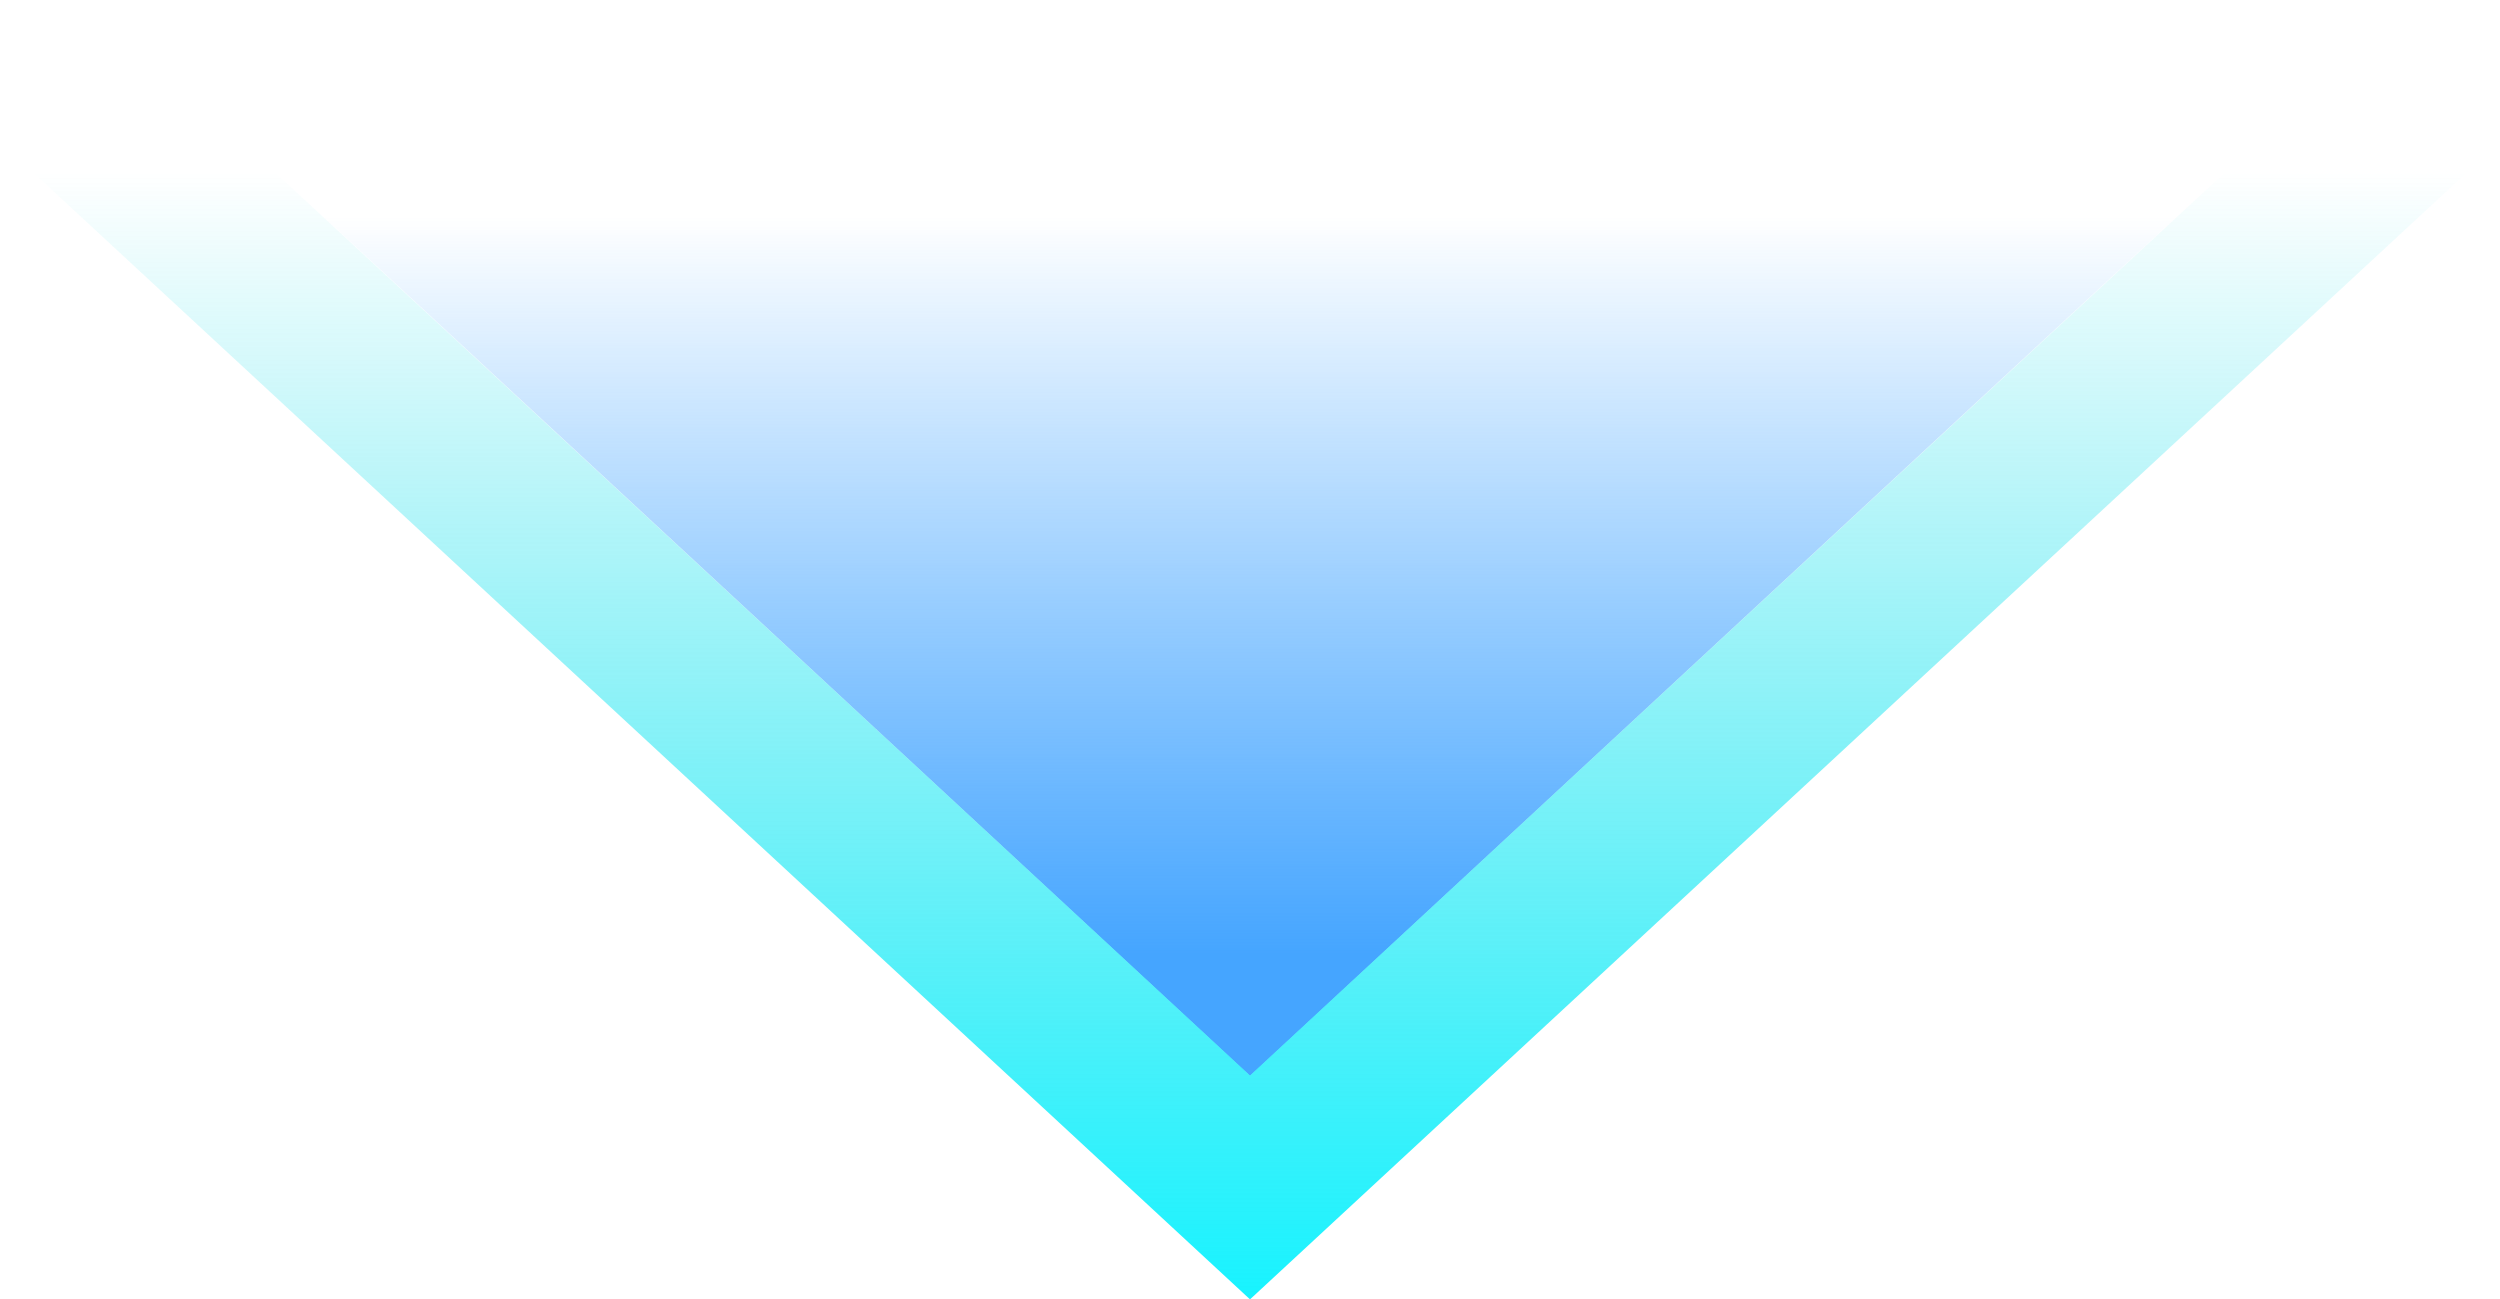<svg xmlns="http://www.w3.org/2000/svg" xmlns:xlink="http://www.w3.org/1999/xlink" width="24" height="12.474" viewBox="0 0 24 12.474"><defs><style>.a{fill:url(#a);}.b{fill:url(#b);}</style><linearGradient id="a" x1="0.5" y1="0.201" x2="0.5" y2="0.888" gradientUnits="objectBoundingBox"><stop offset="0" stop-color="#2f9bff" stop-opacity="0"/><stop offset="1" stop-color="#45a5ff"/></linearGradient><linearGradient id="b" x1="0.5" y1="0.103" x2="0.5" y2="1" gradientUnits="objectBoundingBox"><stop offset="0" stop-color="#00d5e1" stop-opacity="0"/><stop offset="1" stop-color="#17f3ff"/></linearGradient></defs><g transform="translate(0)"><path class="a" d="M1402.286,144.191l-11.139,10.328-11.139-10.328" transform="translate(-1379.147 -144.191)"/><path class="b" d="M1391.255,156.074l-12-11.113,1.312-.936,10.688,9.9,10.688-9.9,1.312.936Z" transform="translate(-1379.255 -143.6)"/></g></svg>
